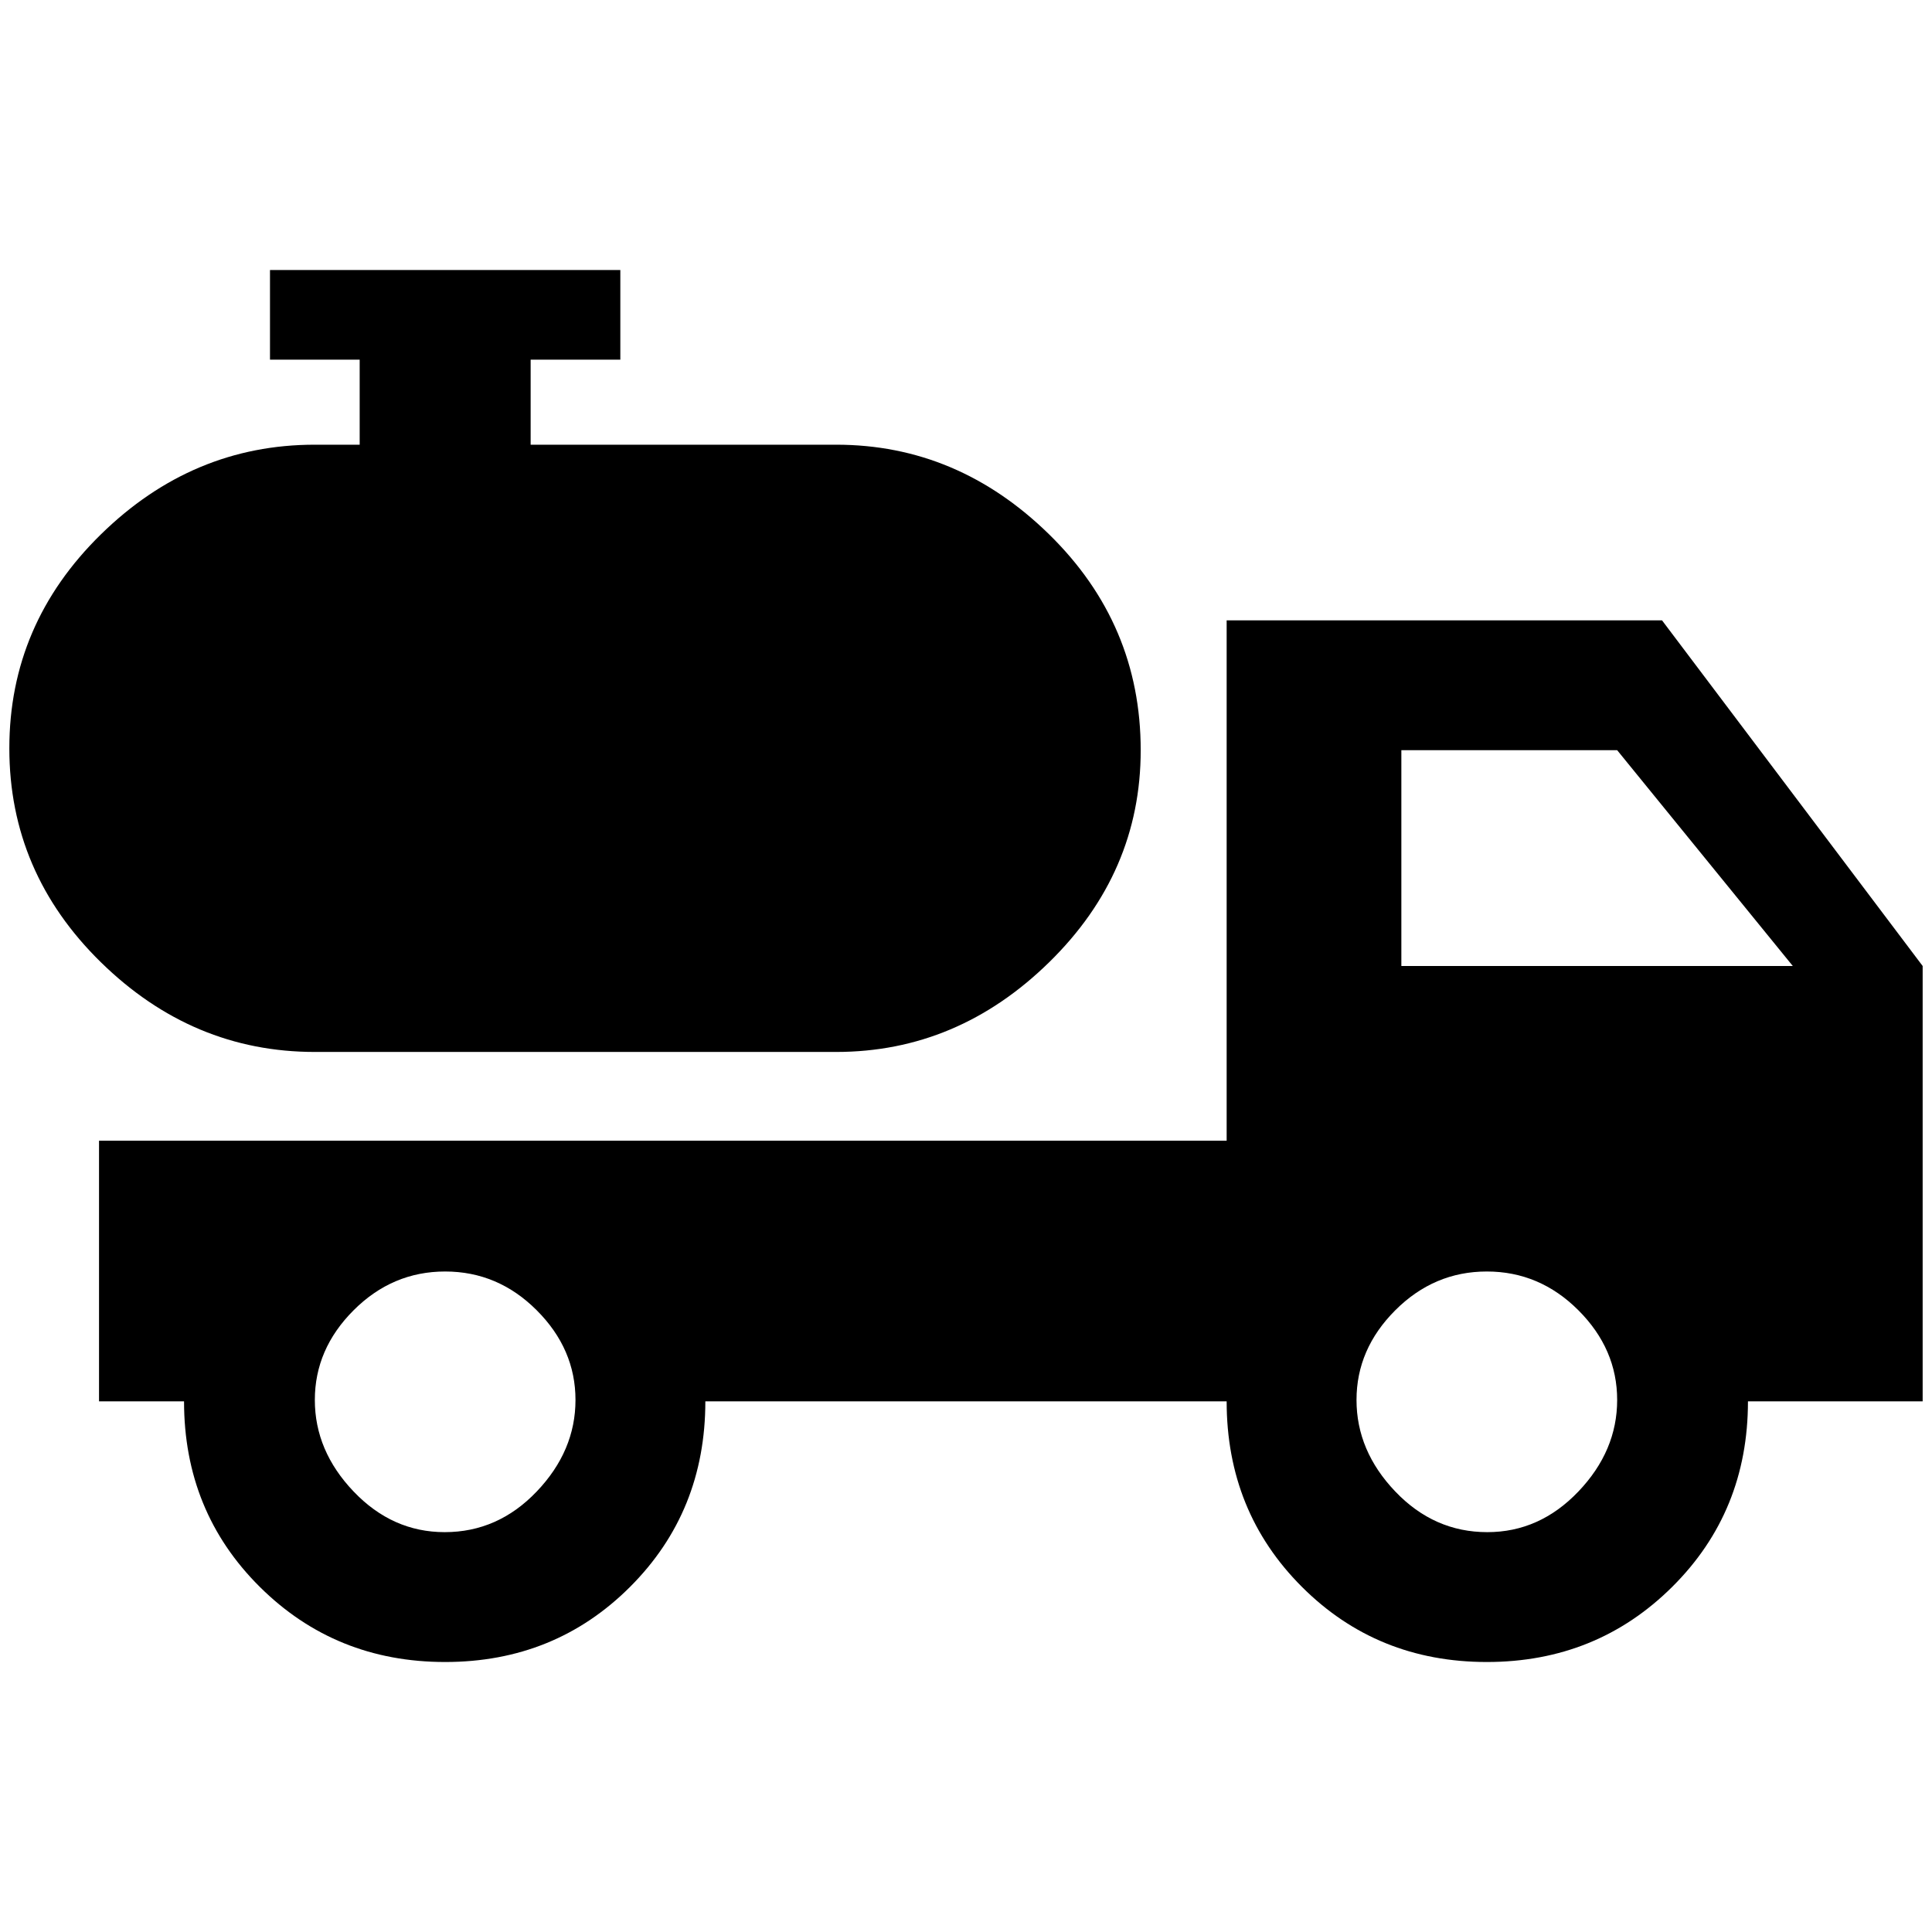 <?xml version="1.0" standalone="no"?>
<!DOCTYPE svg PUBLIC "-//W3C//DTD SVG 1.1//EN" "http://www.w3.org/Graphics/SVG/1.1/DTD/svg11.dtd" >
<svg xmlns="http://www.w3.org/2000/svg" xmlns:xlink="http://www.w3.org/1999/xlink" version="1.1" width="2048" height="2048" viewBox="-10 0 2068 2048">
   <path fill="currentColor"
d="M1769 654h-466v557h-1207v279h91q0 118 81 198.5t198.5 80.5t198 -80.5t80.5 -198.5h558q0 118 80.5 198.5t198 80.5t198.5 -80.5t81 -198.5h187v-466zM466 1630q-56 0 -97.5 -43.5t-41.5 -98t41.5 -96t98 -41.5t98 41.5t41.5 96t-41.5 98t-98.5 43.5zM1582 1630
q-57 0 -98.5 -43.5t-41.5 -98t41.5 -96t98 -41.5t98 41.5t41.5 96t-41.5 98t-97.5 43.5zM1490 1024v-231h231l188 231h-419zM1211 793q0 131 -98 227t-228 96h-558q-131 0 -229 -96t-98 -229t98 -229t229 -96h48v-91h-96v-96h375v96h-96v91h327q130 0 228 96t98 231z" />
</svg>
